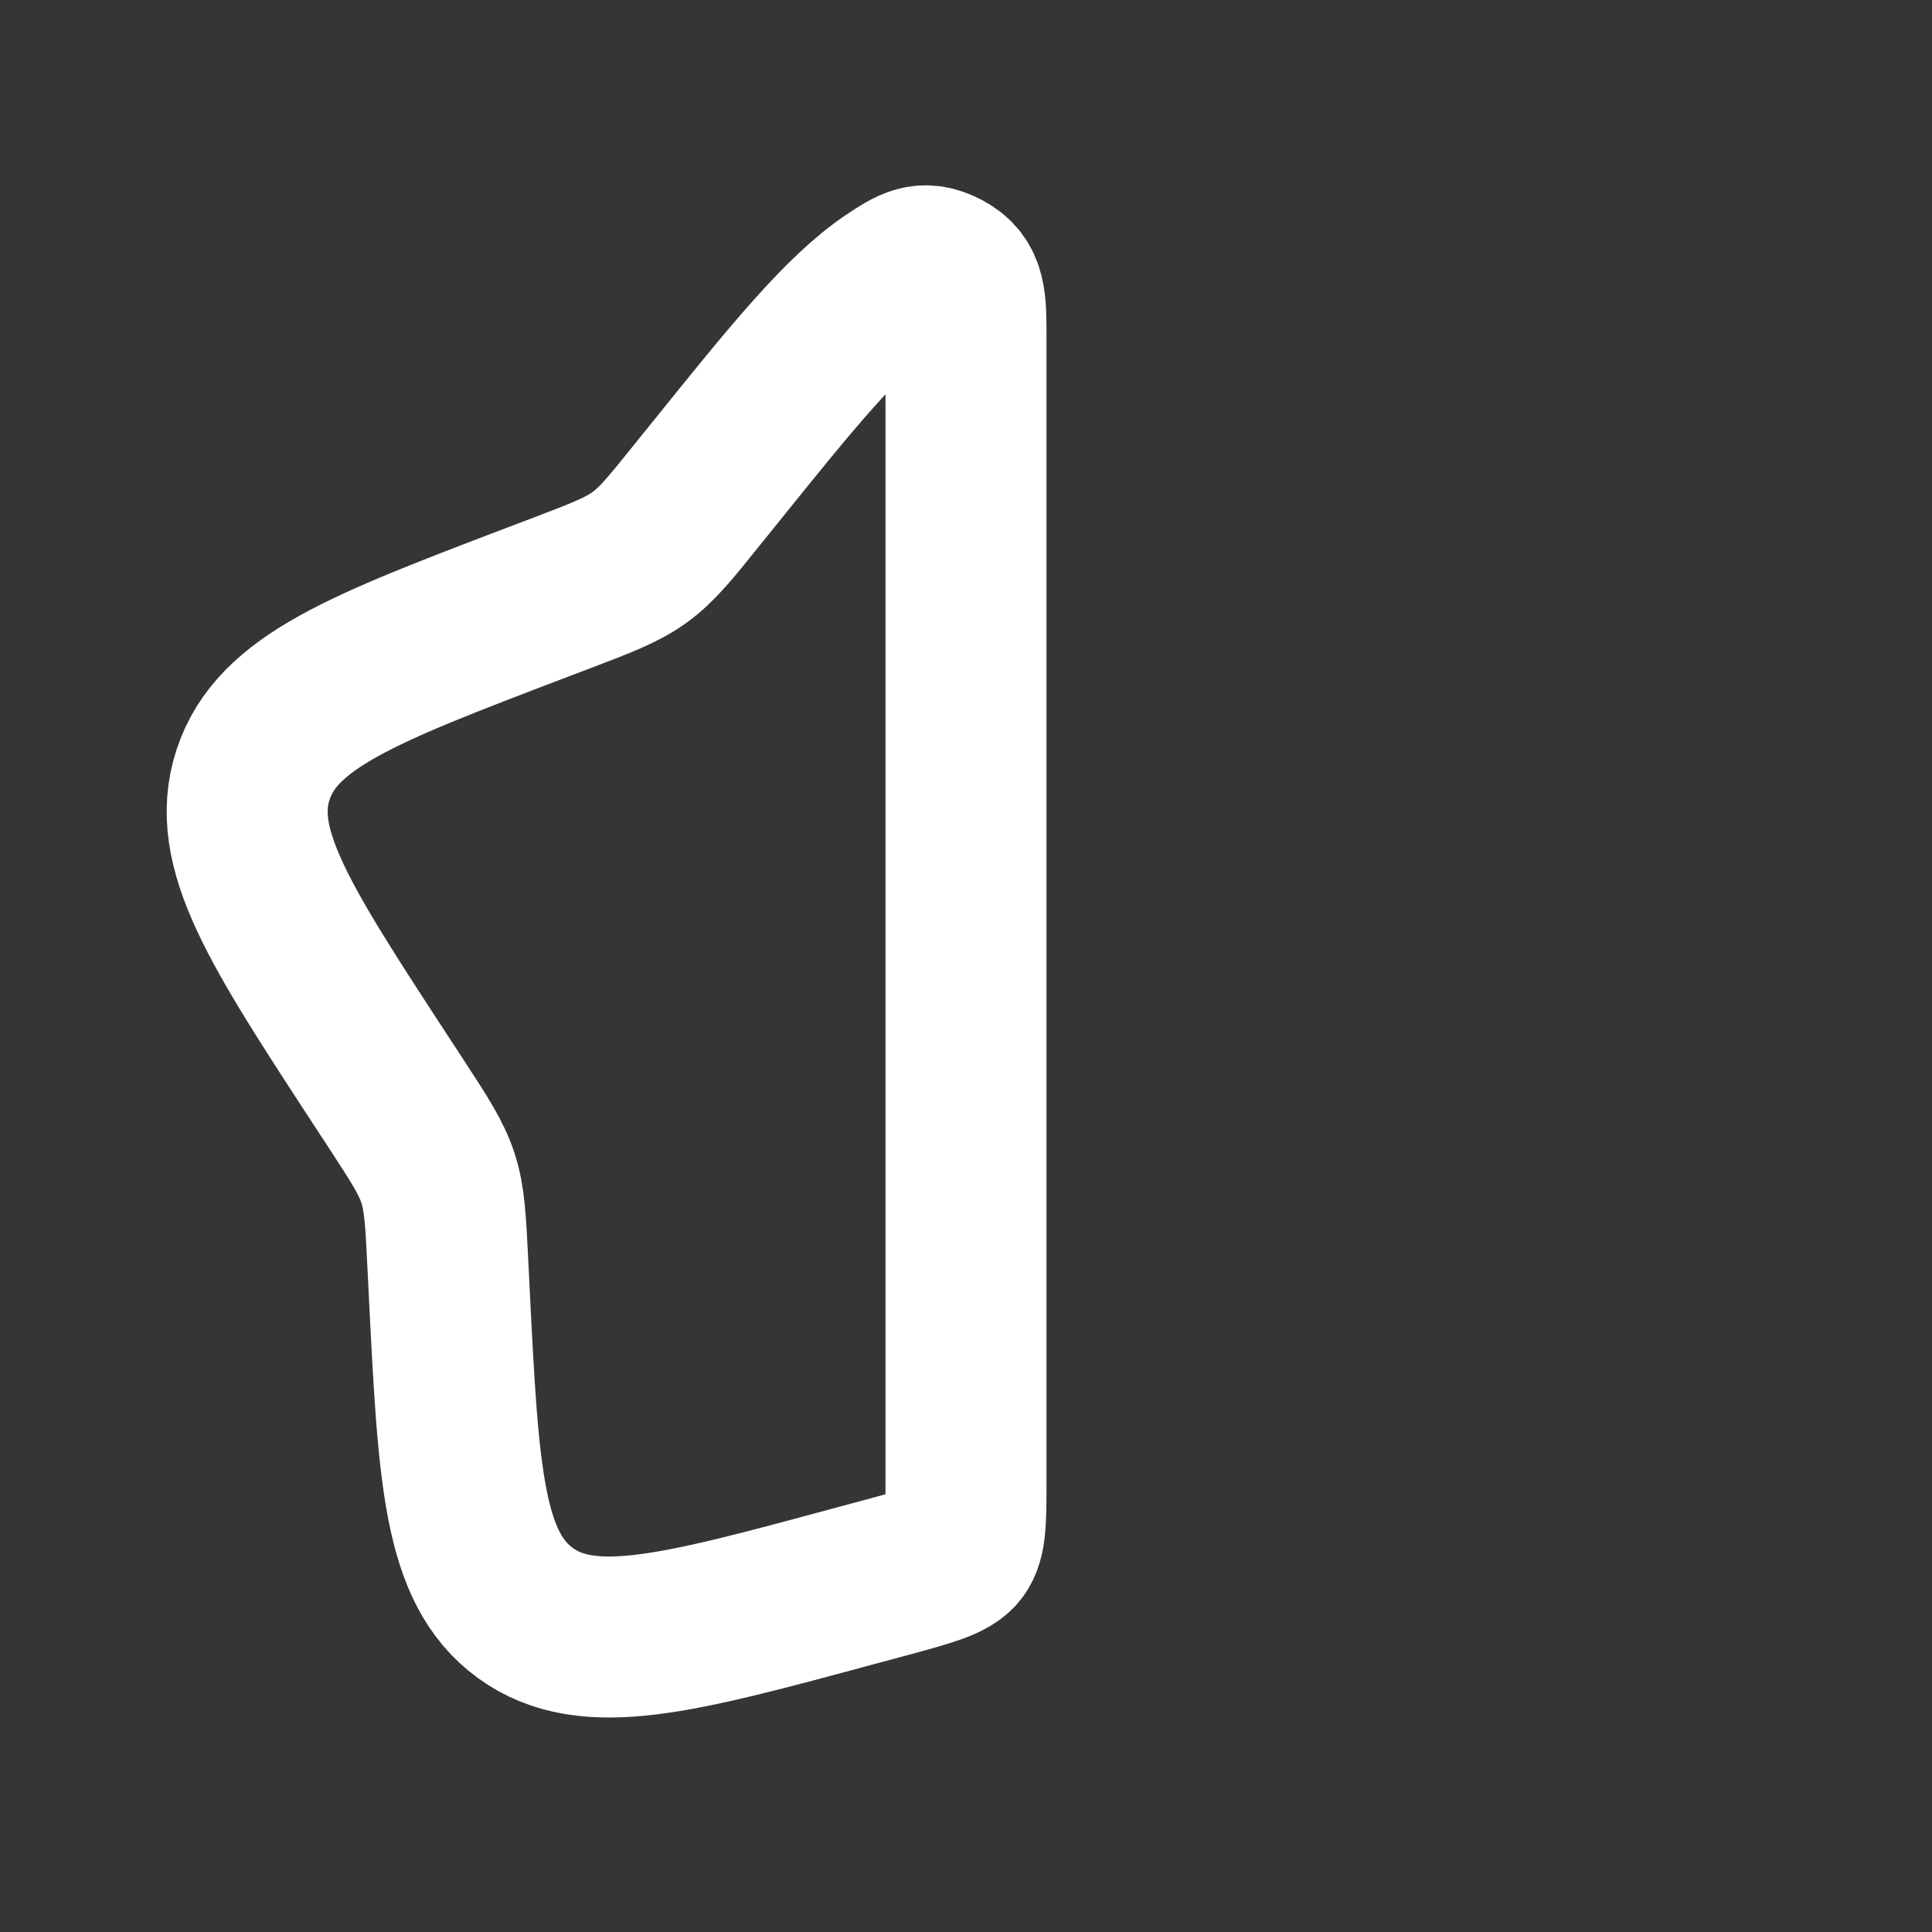 <svg xmlns="http://www.w3.org/2000/svg" width="24" height="24" fill="none"><rect width="100%" height="100%" fill="#333333" stroke="none"/><path fill="#fff" fill-opacity=".01" d="M24 0v24H0V0z"/><path stroke="#FFFFFF" stroke-linejoin="round" stroke-width="2" d="m10.62 19.701.335-.09.067-.018c.515-.14.772-.21.875-.344.103-.134.103-.372.103-.85V4.19c0-.452 0-.678-.265-.819-.265-.14-.4-.05-.67.13-.596.402-1.232 1.19-2.18 2.367l-.218.27c-.337.42-.506.629-.721.785-.215.156-.466.252-.969.444l-.325.123C4.51 8.307 3.44 8.715 3.143 9.625c-.296.91.331 1.87 1.584 3.79l.19.29c.294.451.441.676.524.93.082.252.095.52.122 1.058l.017.347c.115 2.29.172 3.434.946 3.997.774.562 1.88.263 4.094-.336Z"/></svg>